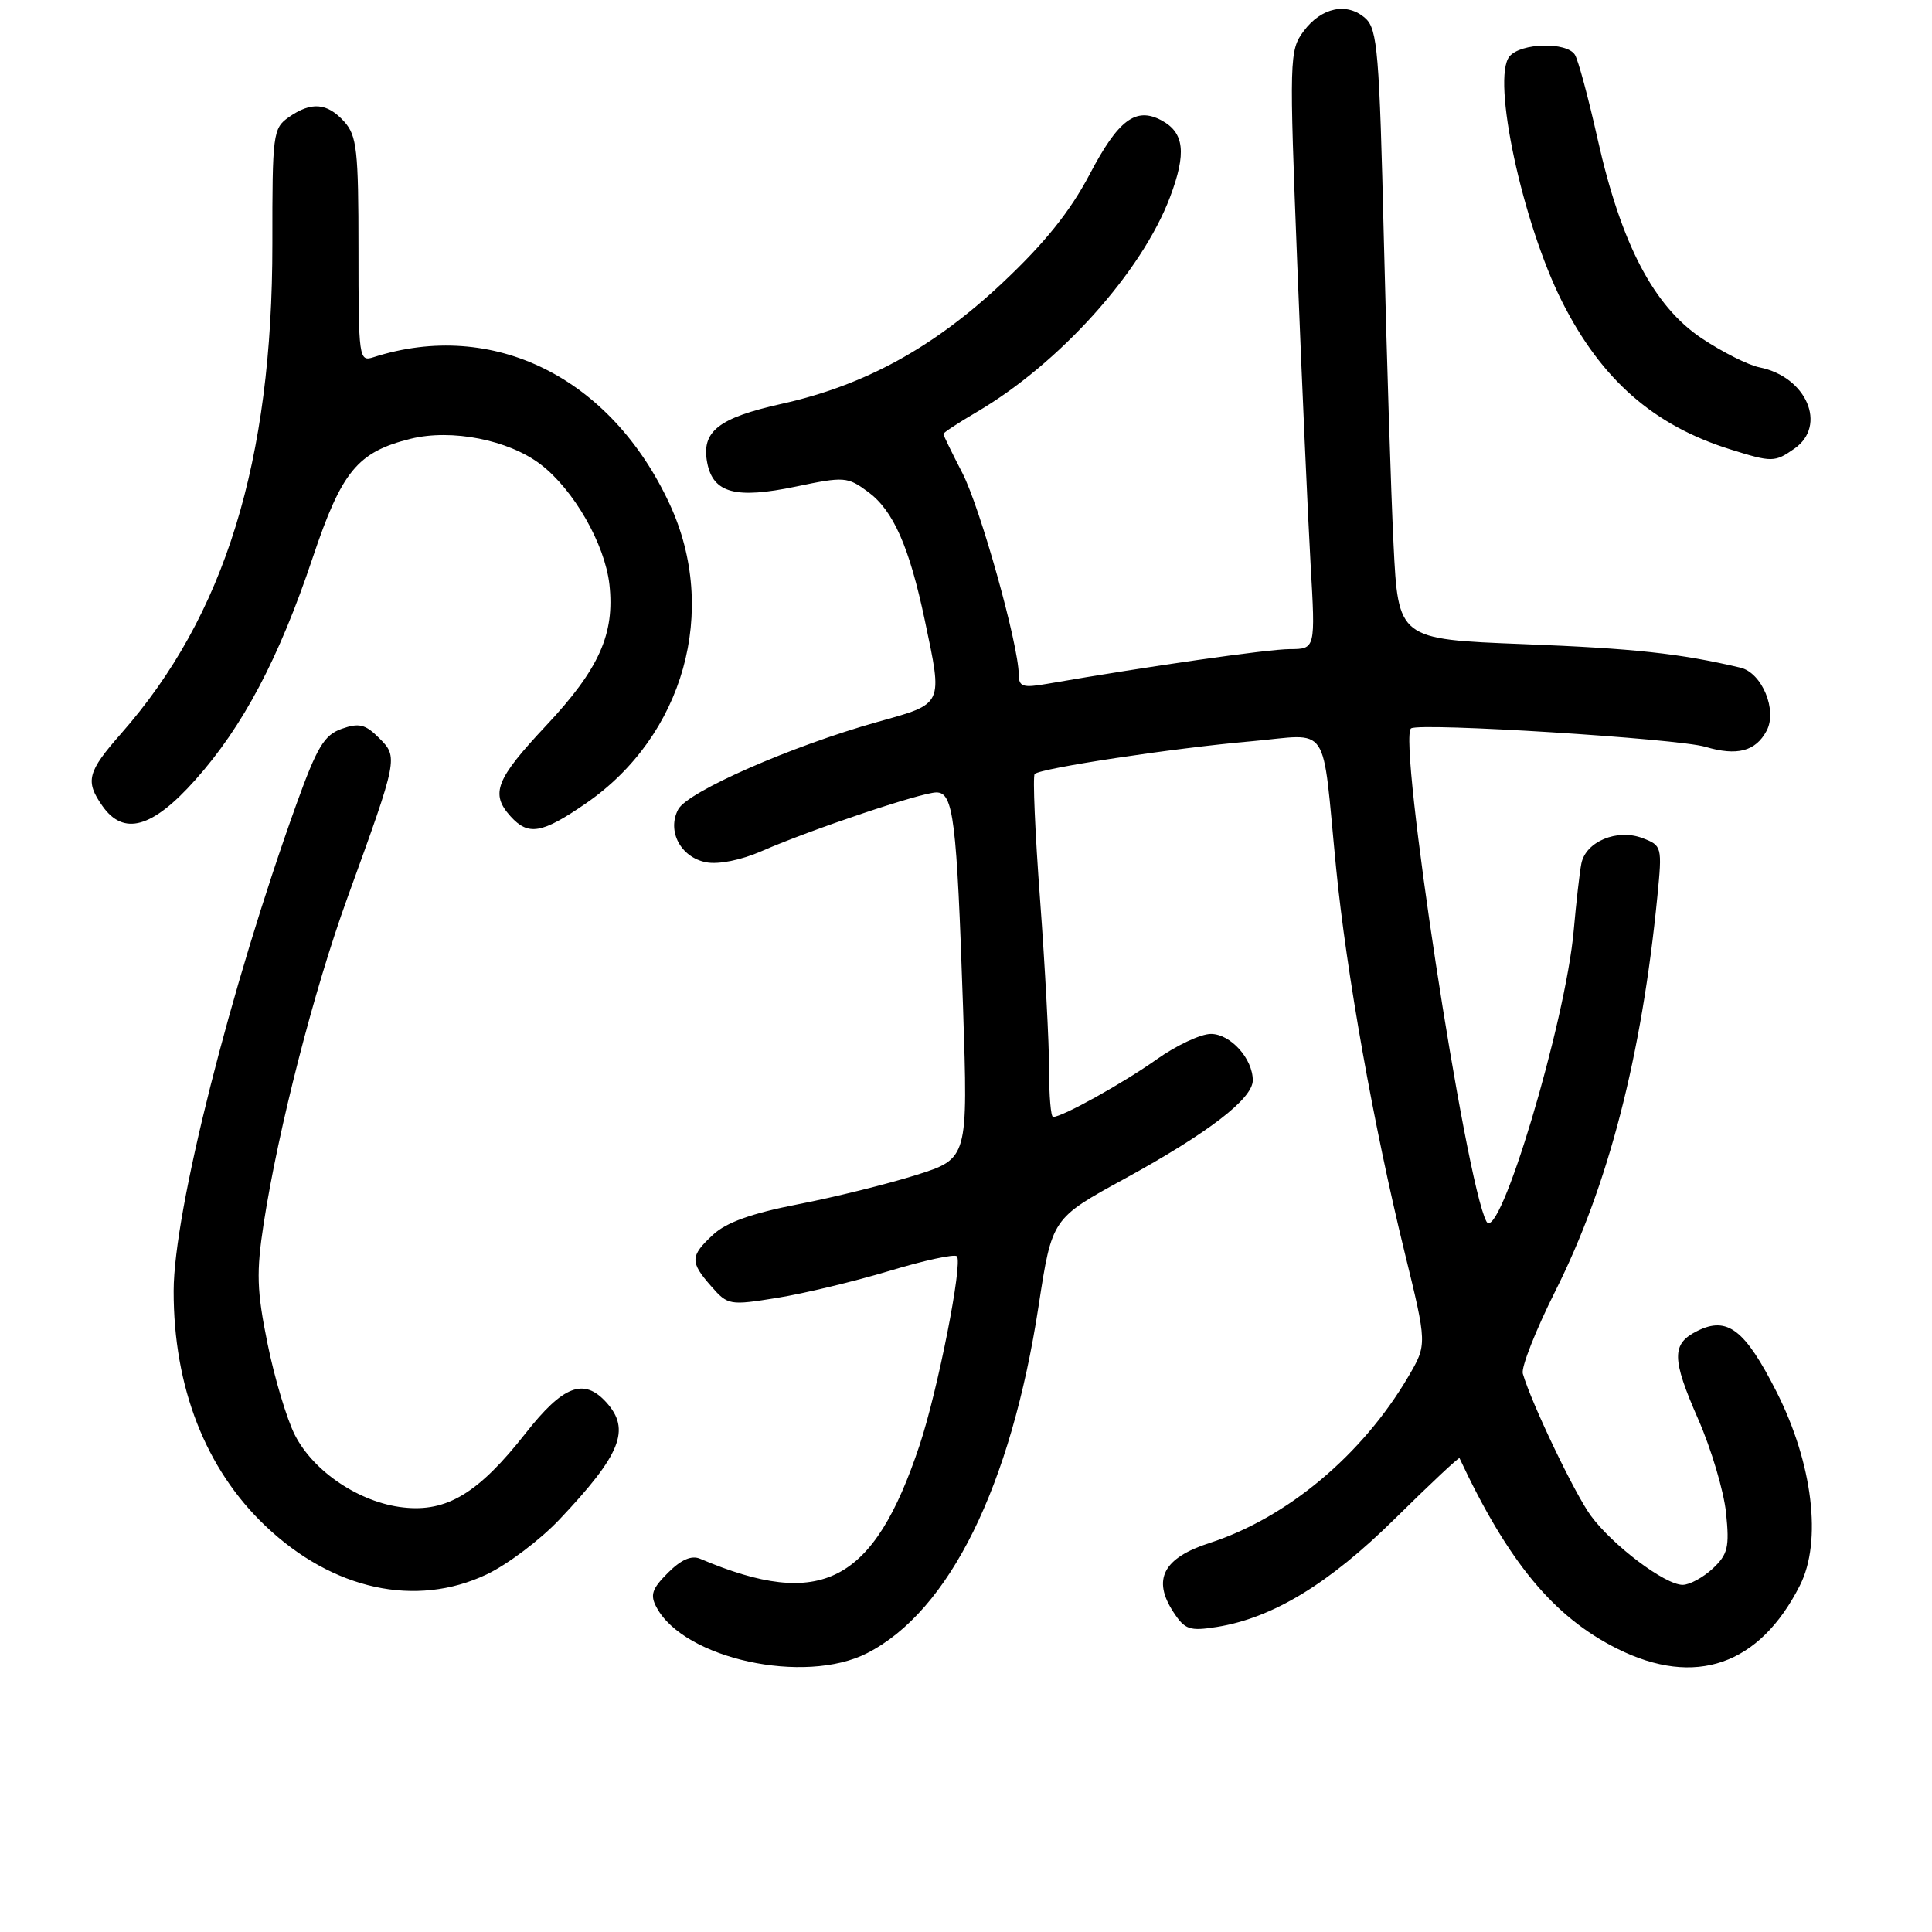 <?xml version="1.0" encoding="UTF-8" standalone="no"?>
<!DOCTYPE svg PUBLIC "-//W3C//DTD SVG 1.1//EN" "http://www.w3.org/Graphics/SVG/1.1/DTD/svg11.dtd" >
<svg xmlns="http://www.w3.org/2000/svg" xmlns:xlink="http://www.w3.org/1999/xlink" version="1.1" viewBox="0 0 256 256">
 <g >
 <path fill="currentColor"
d=" M 114.88 219.06 C 125.79 213.50 133.97 196.93 137.63 172.97 C 139.40 161.45 139.40 161.45 149.00 156.20 C 160.06 150.15 166.00 145.59 166.00 143.15 C 166.00 140.27 163.04 137.00 160.45 137.00 C 159.10 137.00 155.87 138.52 153.25 140.38 C 148.83 143.52 140.78 148.00 139.54 148.00 C 139.24 148.00 139.01 145.19 139.01 141.75 C 139.02 138.31 138.48 128.20 137.82 119.28 C 137.15 110.36 136.83 102.83 137.10 102.56 C 137.88 101.79 155.51 99.12 165.74 98.23 C 176.44 97.29 175.10 95.29 177.04 115.00 C 178.41 128.93 182.02 149.19 186.09 165.82 C 189.11 178.14 189.11 178.14 186.62 182.39 C 180.53 192.78 170.54 201.14 160.25 204.46 C 154.13 206.44 152.65 209.29 155.49 213.62 C 157.01 215.94 157.63 216.15 161.23 215.58 C 168.64 214.39 176.09 209.87 184.86 201.21 C 189.48 196.65 193.32 193.05 193.39 193.21 C 199.85 206.99 205.87 214.26 214.31 218.47 C 224.63 223.61 233.14 220.66 238.50 210.07 C 241.45 204.25 240.20 193.91 235.41 184.44 C 231.21 176.16 228.89 174.37 224.90 176.36 C 221.47 178.07 221.49 180.00 225.02 188.05 C 226.75 191.99 228.41 197.57 228.71 200.45 C 229.18 205.03 228.95 205.96 226.94 207.85 C 225.66 209.03 223.88 210.00 222.96 210.00 C 220.61 210.00 213.66 204.75 210.78 200.82 C 208.63 197.87 202.93 185.96 201.78 182.01 C 201.54 181.20 203.49 176.25 206.12 171.01 C 213.10 157.10 217.53 139.98 219.61 118.78 C 220.26 112.18 220.22 112.04 217.63 111.05 C 214.28 109.78 210.12 111.51 209.54 114.42 C 209.31 115.56 208.86 119.54 208.53 123.25 C 207.47 135.38 198.62 164.92 196.96 161.85 C 194.19 156.70 185.17 97.63 186.98 96.51 C 188.25 95.73 222.30 97.86 225.98 98.96 C 230.16 100.20 232.63 99.56 234.08 96.84 C 235.54 94.13 233.48 89.15 230.62 88.47 C 222.60 86.58 216.52 85.92 201.88 85.35 C 185.27 84.70 185.27 84.70 184.65 72.10 C 184.31 65.17 183.74 47.02 183.37 31.78 C 182.78 7.01 182.52 3.88 180.94 2.44 C 178.52 0.26 175.10 0.96 172.74 4.13 C 170.85 6.68 170.82 7.61 171.90 35.13 C 172.51 50.73 173.31 68.56 173.66 74.75 C 174.31 86.00 174.31 86.00 170.90 86.01 C 168.01 86.02 152.19 88.28 138.75 90.61 C 135.52 91.17 135.00 91.00 134.99 89.38 C 134.96 85.39 129.89 67.26 127.51 62.66 C 126.13 59.99 125.00 57.67 125.00 57.50 C 125.00 57.33 126.98 56.03 129.40 54.61 C 140.36 48.19 151.28 36.06 155.03 26.13 C 157.24 20.28 156.94 17.57 153.89 15.94 C 150.50 14.13 148.17 15.88 144.39 23.09 C 141.78 28.04 138.45 32.19 132.84 37.47 C 123.71 46.06 114.57 51.07 103.58 53.51 C 95.16 55.39 92.91 57.17 93.71 61.32 C 94.49 65.35 97.48 66.14 105.48 64.47 C 111.88 63.13 112.30 63.16 115.04 65.19 C 118.37 67.65 120.49 72.46 122.54 82.18 C 124.93 93.55 125.10 93.19 116.24 95.67 C 104.89 98.85 91.13 104.89 89.87 107.24 C 88.34 110.11 90.19 113.61 93.58 114.26 C 95.21 114.57 98.21 113.97 100.92 112.78 C 107.54 109.89 122.09 105.00 124.08 105.00 C 126.34 105.00 126.77 108.53 127.61 133.51 C 128.27 153.52 128.27 153.52 121.39 155.70 C 117.60 156.89 110.56 158.64 105.75 159.57 C 99.64 160.76 96.24 161.97 94.50 163.59 C 91.43 166.43 91.40 167.21 94.25 170.45 C 96.44 172.95 96.67 172.99 103.00 171.97 C 106.58 171.39 113.26 169.78 117.85 168.40 C 122.45 167.01 126.47 166.14 126.79 166.46 C 127.61 167.28 124.26 184.27 121.85 191.50 C 115.76 209.77 108.83 213.36 92.79 206.55 C 91.63 206.05 90.26 206.65 88.51 208.40 C 86.38 210.53 86.11 211.34 87.00 212.99 C 90.65 219.81 106.60 223.28 114.88 219.06 Z  M 64.50 208.61 C 67.25 207.30 71.57 204.04 74.10 201.37 C 82.28 192.73 83.60 189.43 80.35 185.83 C 77.36 182.53 74.63 183.57 69.64 189.92 C 63.41 197.85 59.21 200.40 53.42 199.74 C 47.66 199.10 41.56 195.01 39.08 190.16 C 38.01 188.06 36.37 182.60 35.45 178.04 C 34.02 171.01 33.95 168.58 34.94 162.12 C 36.88 149.56 41.59 131.22 46.02 119.00 C 52.77 100.40 52.78 100.34 50.23 97.79 C 48.42 95.97 47.57 95.76 45.28 96.57 C 42.96 97.39 42.02 98.96 39.29 106.52 C 30.50 130.95 23.03 160.54 23.01 171.04 C 22.99 183.79 27.23 194.66 35.18 202.20 C 44.09 210.67 55.10 213.07 64.50 208.61 Z  M 77.64 106.45 C 90.62 97.51 95.27 80.90 88.74 66.81 C 80.95 49.99 65.34 42.25 49.50 47.33 C 47.56 47.96 47.50 47.52 47.50 33.09 C 47.50 19.86 47.29 17.98 45.60 16.10 C 43.34 13.61 41.24 13.44 38.26 15.53 C 36.17 16.99 36.08 17.76 36.09 32.28 C 36.11 61.14 29.80 81.58 16.04 97.21 C 11.58 102.28 11.26 103.50 13.56 106.78 C 16.37 110.80 20.18 109.74 25.87 103.35 C 32.20 96.26 36.97 87.23 41.43 73.91 C 45.28 62.43 47.37 59.89 54.42 58.14 C 59.84 56.80 67.37 58.28 71.63 61.53 C 76.02 64.88 80.14 72.07 80.75 77.44 C 81.48 83.99 79.39 88.66 72.36 96.15 C 65.69 103.26 64.94 105.17 67.65 108.17 C 70.01 110.78 71.80 110.47 77.64 106.45 Z  M 237.78 59.44 C 242.15 56.38 239.37 49.92 233.15 48.68 C 231.65 48.38 228.20 46.64 225.47 44.82 C 219.12 40.57 214.81 32.32 211.71 18.50 C 210.48 13.00 209.12 7.94 208.68 7.25 C 207.58 5.52 201.51 5.68 200.02 7.47 C 197.61 10.38 201.72 29.53 207.00 40.01 C 212.21 50.32 219.11 56.37 229.29 59.55 C 234.81 61.28 235.17 61.27 237.78 59.44 Z "/>
</g>
</svg>